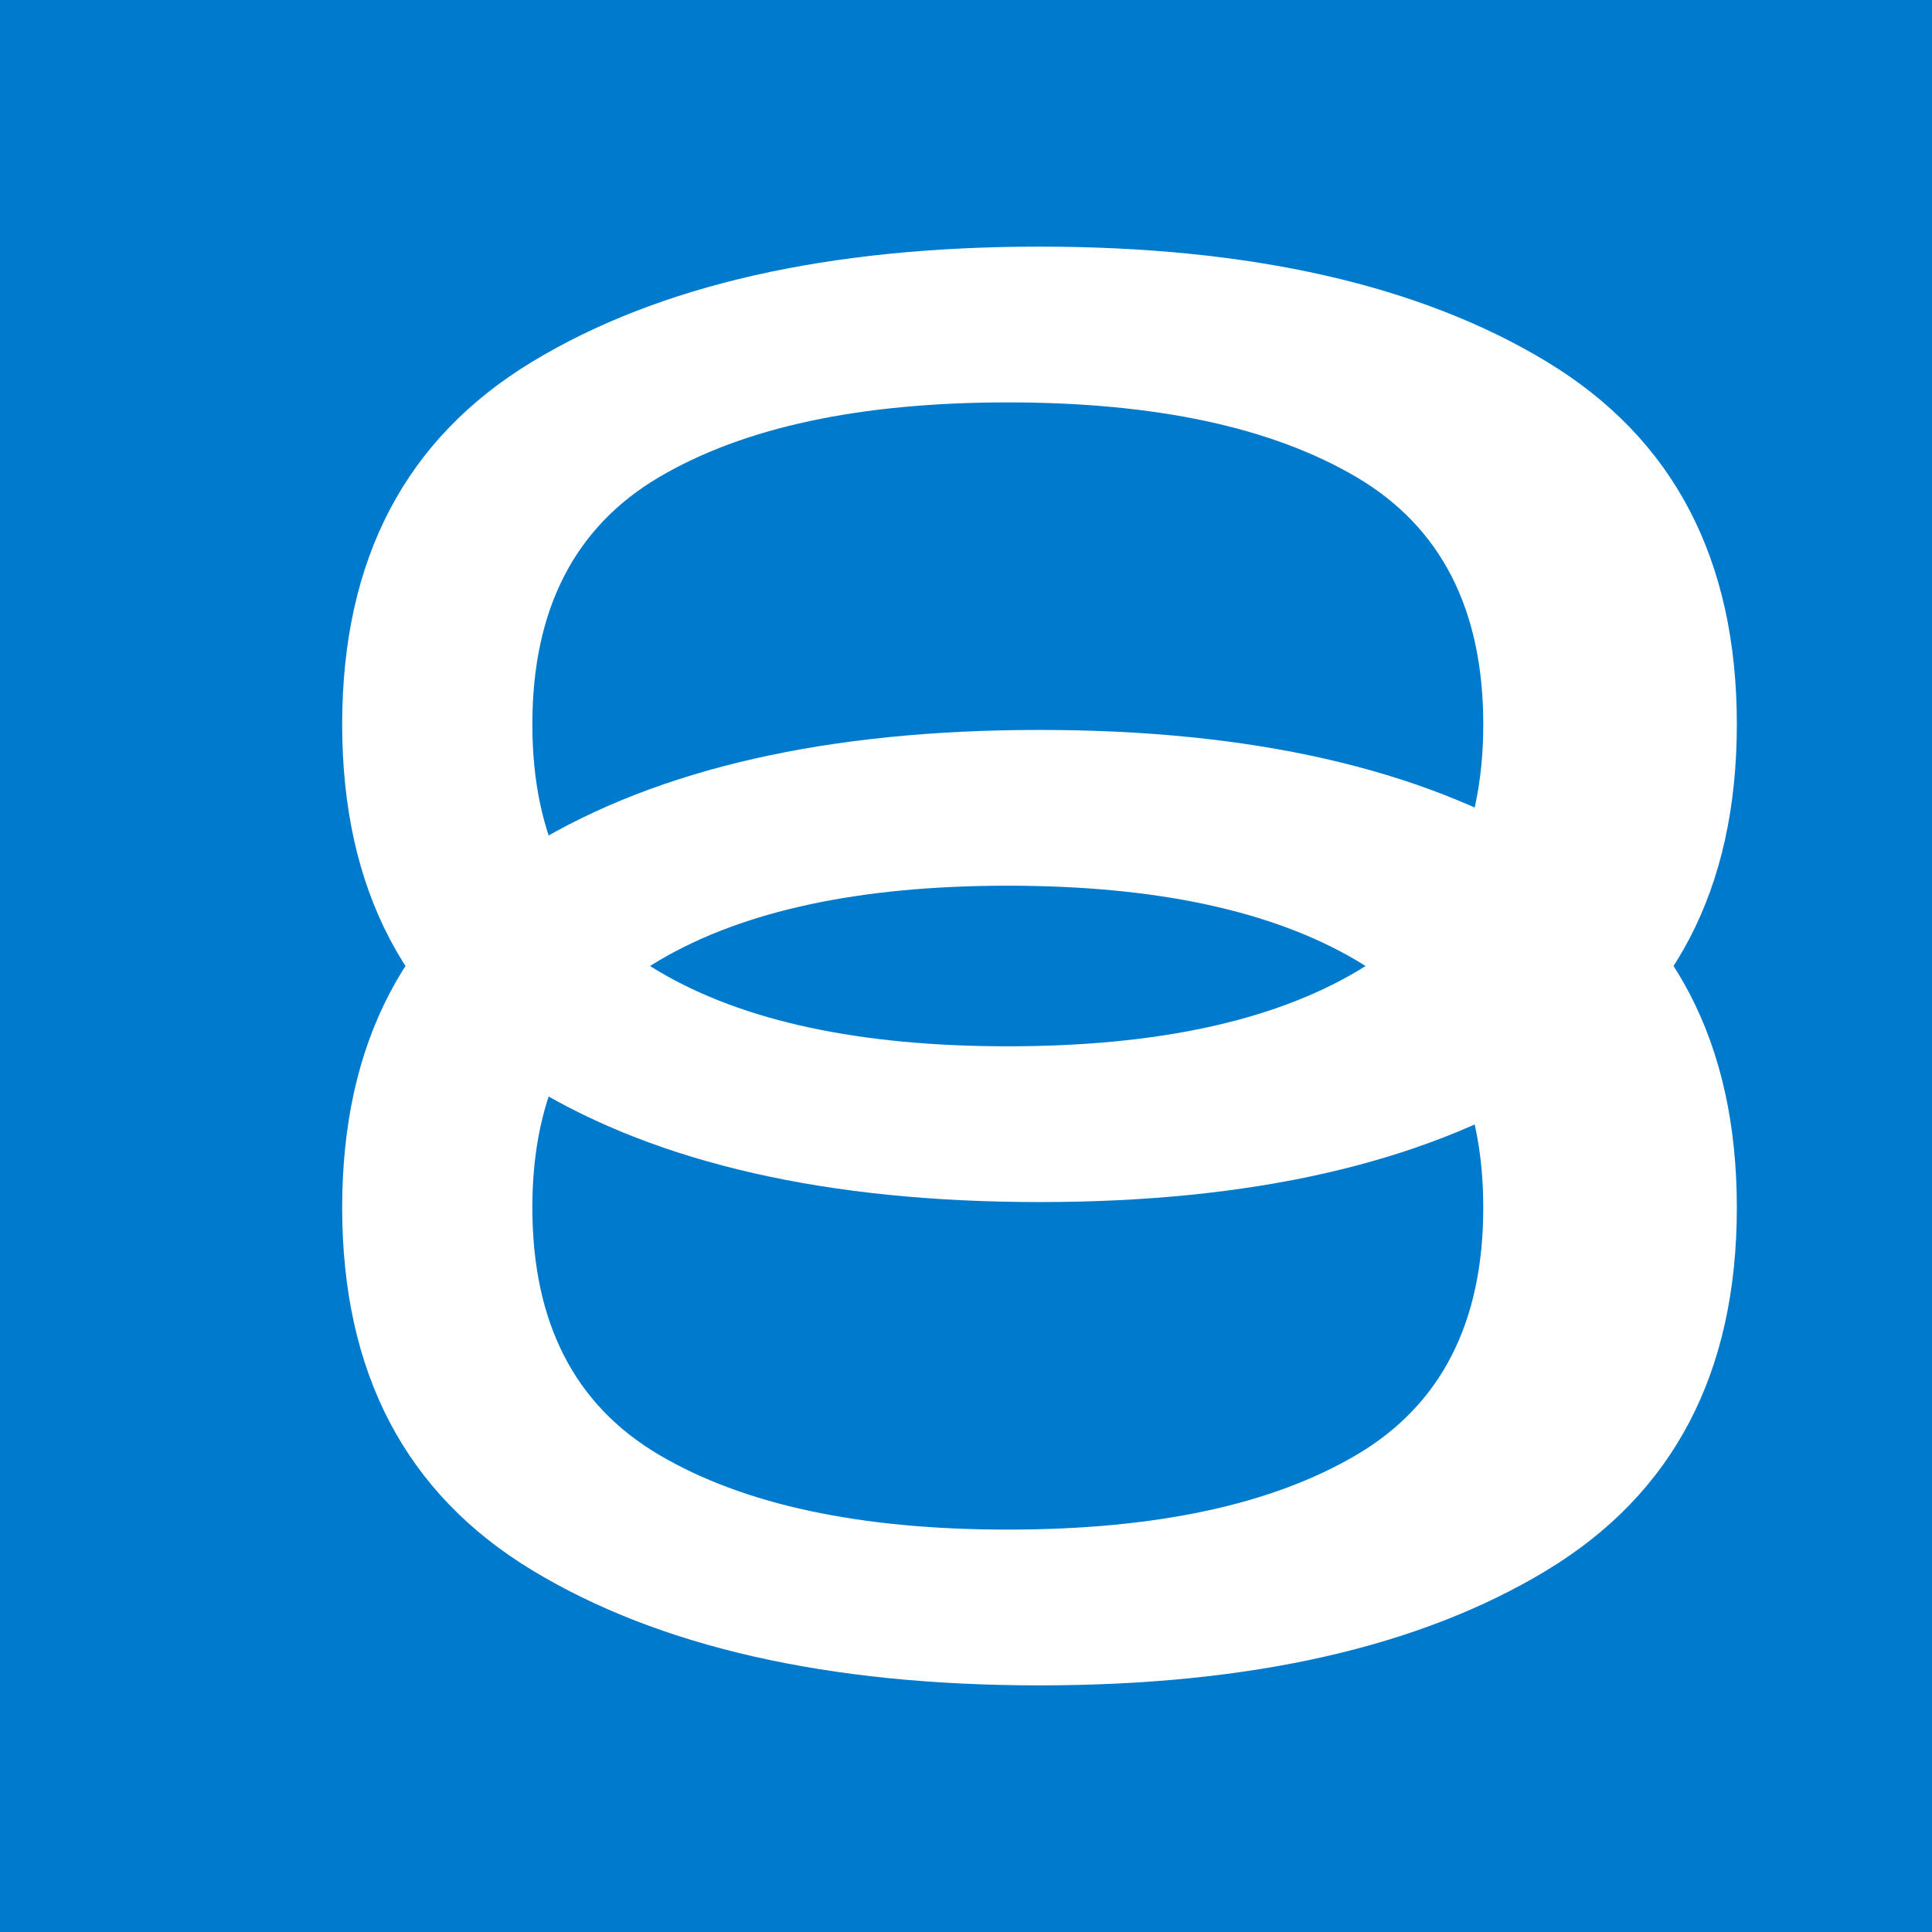 <?xml version="1.0" encoding="UTF-8"?>
<svg width="128px" height="128px" viewBox="0 0 128 128" version="1.1" xmlns="http://www.w3.org/2000/svg">
    <path fill="#007acc" d="M0 0h128v128H0z"/>
    <path fill="#fff" d="M22.67 47.99c0-10.95 4.2-18.95 12.6-24.03 8.4-5.08 19.6-7.62 33.6-7.62 14 0 25.2 2.54 33.6 7.62 8.4 5.08 12.6 13.08 12.6 24.03 0 10.95-4.2 18.95-12.6 24.03-8.4 5.08-19.6 7.62-33.6 7.62-14 0-25.2-2.54-33.6-7.62-8.4-5.08-12.6-13.08-12.6-24.03zm12.6 0c0 7.62 2.8 13.08 8.4 16.38 5.6 3.3 13.3 4.95 23.1 4.95 9.8 0 17.5-1.65 23.1-4.95 5.6-3.3 8.4-8.76 8.4-16.38 0-7.62-2.8-13.08-8.4-16.38-5.6-3.3-13.3-4.95-23.1-4.95-9.8 0-17.5 1.65-23.1 4.95-5.6 3.3-8.4 8.76-8.4 16.38z"/>
    <path fill="#fff" d="M22.67 80.01c0-10.95 4.2-18.95 12.6-24.03 8.4-5.08 19.6-7.62 33.6-7.62 14 0 25.2 2.54 33.6 7.62 8.4 5.08 12.6 13.08 12.6 24.03 0 10.95-4.2 18.95-12.6 24.03-8.4 5.08-19.6 7.62-33.6 7.62-14 0-25.2-2.54-33.6-7.62-8.4-5.08-12.6-13.08-12.6-24.03zm12.6 0c0 7.62 2.8 13.08 8.4 16.38 5.6 3.3 13.3 4.95 23.1 4.95 9.8 0 17.5-1.65 23.1-4.95 5.6-3.3 8.4-8.76 8.4-16.38 0-7.62-2.8-13.08-8.4-16.38-5.6-3.3-13.3-4.95-23.1-4.95-9.8 0-17.5 1.65-23.1 4.95-5.6 3.3-8.4 8.76-8.4 16.38z"/>
</svg> 